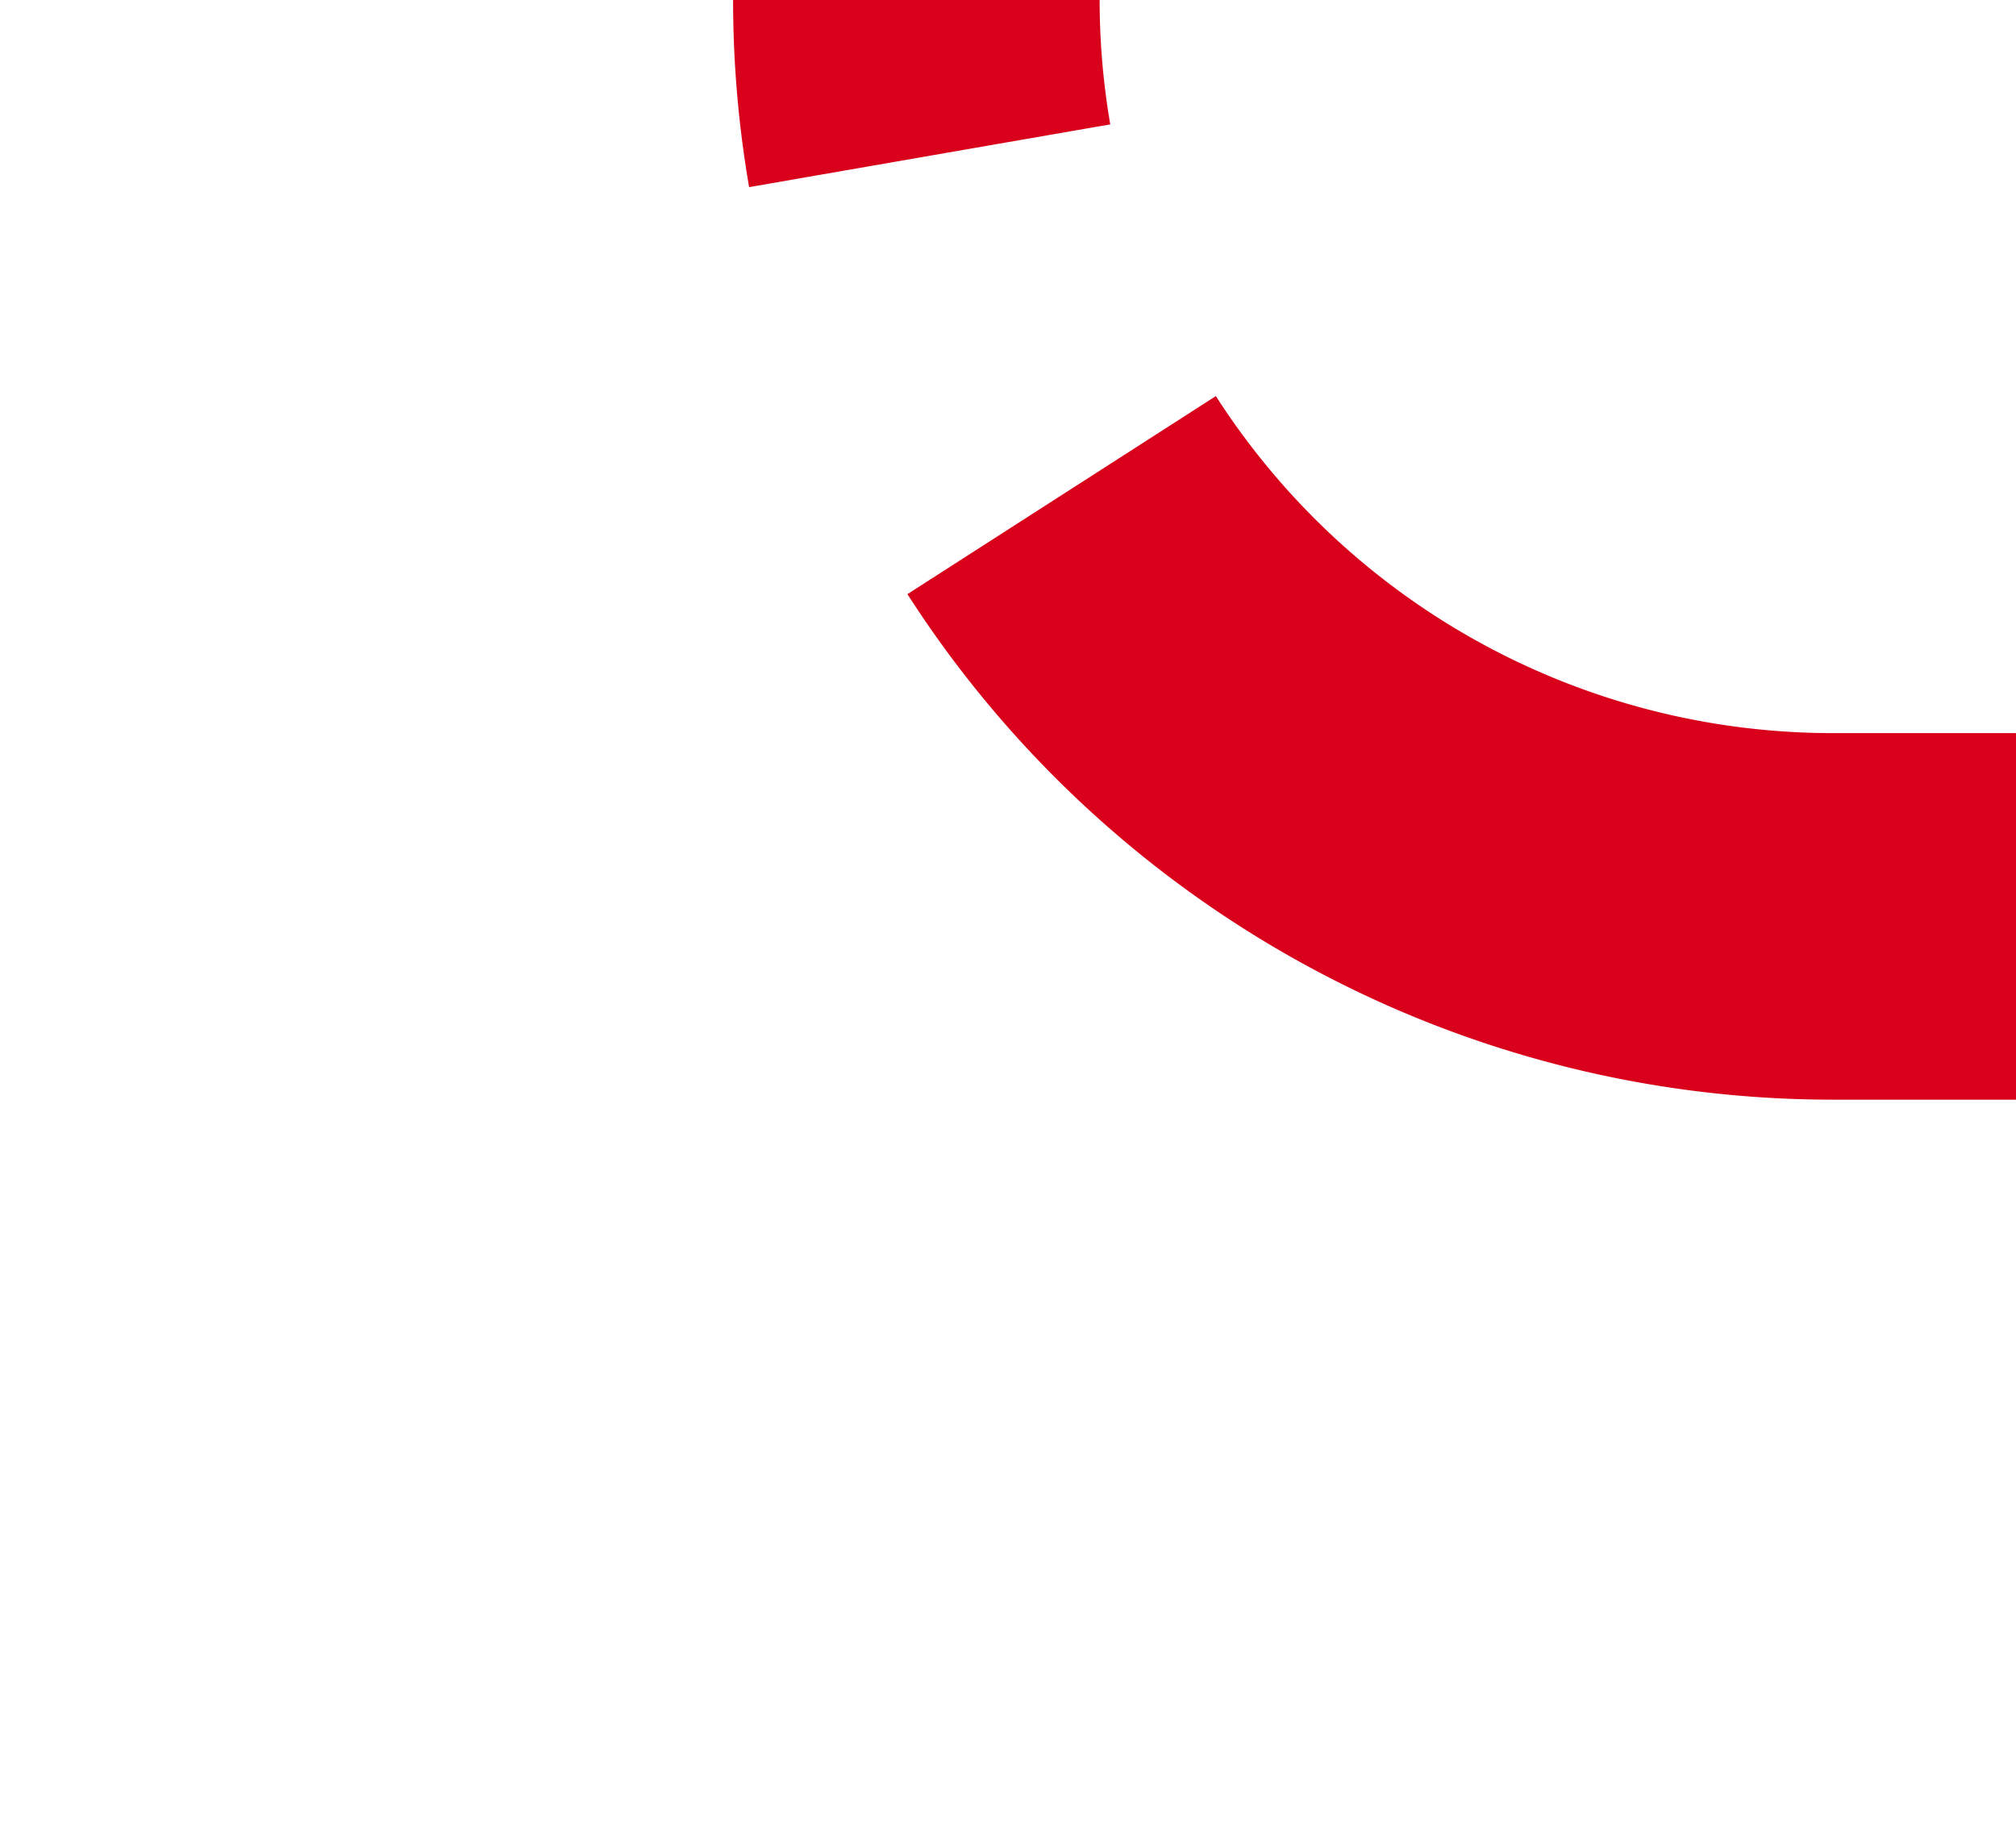 ﻿<?xml version="1.0" encoding="utf-8"?>
<svg version="1.1" xmlns:xlink="http://www.w3.org/1999/xlink" width="11px" height="10px" preserveAspectRatio="xMinYMid meet" viewBox="892 486  11 8" xmlns="http://www.w3.org/2000/svg">
  <path d="M 903 490  L 902 490  A 5 5 0 0 1 897 485 L 897 458  " stroke-width="2" stroke-dasharray="6,2" stroke="#d9001b" fill="none" />
  <path d="M 906.5 460  L 897 446  L 887.5 460  L 906.5 460  Z " fill-rule="nonzero" fill="#d9001b" stroke="none" />
</svg>
